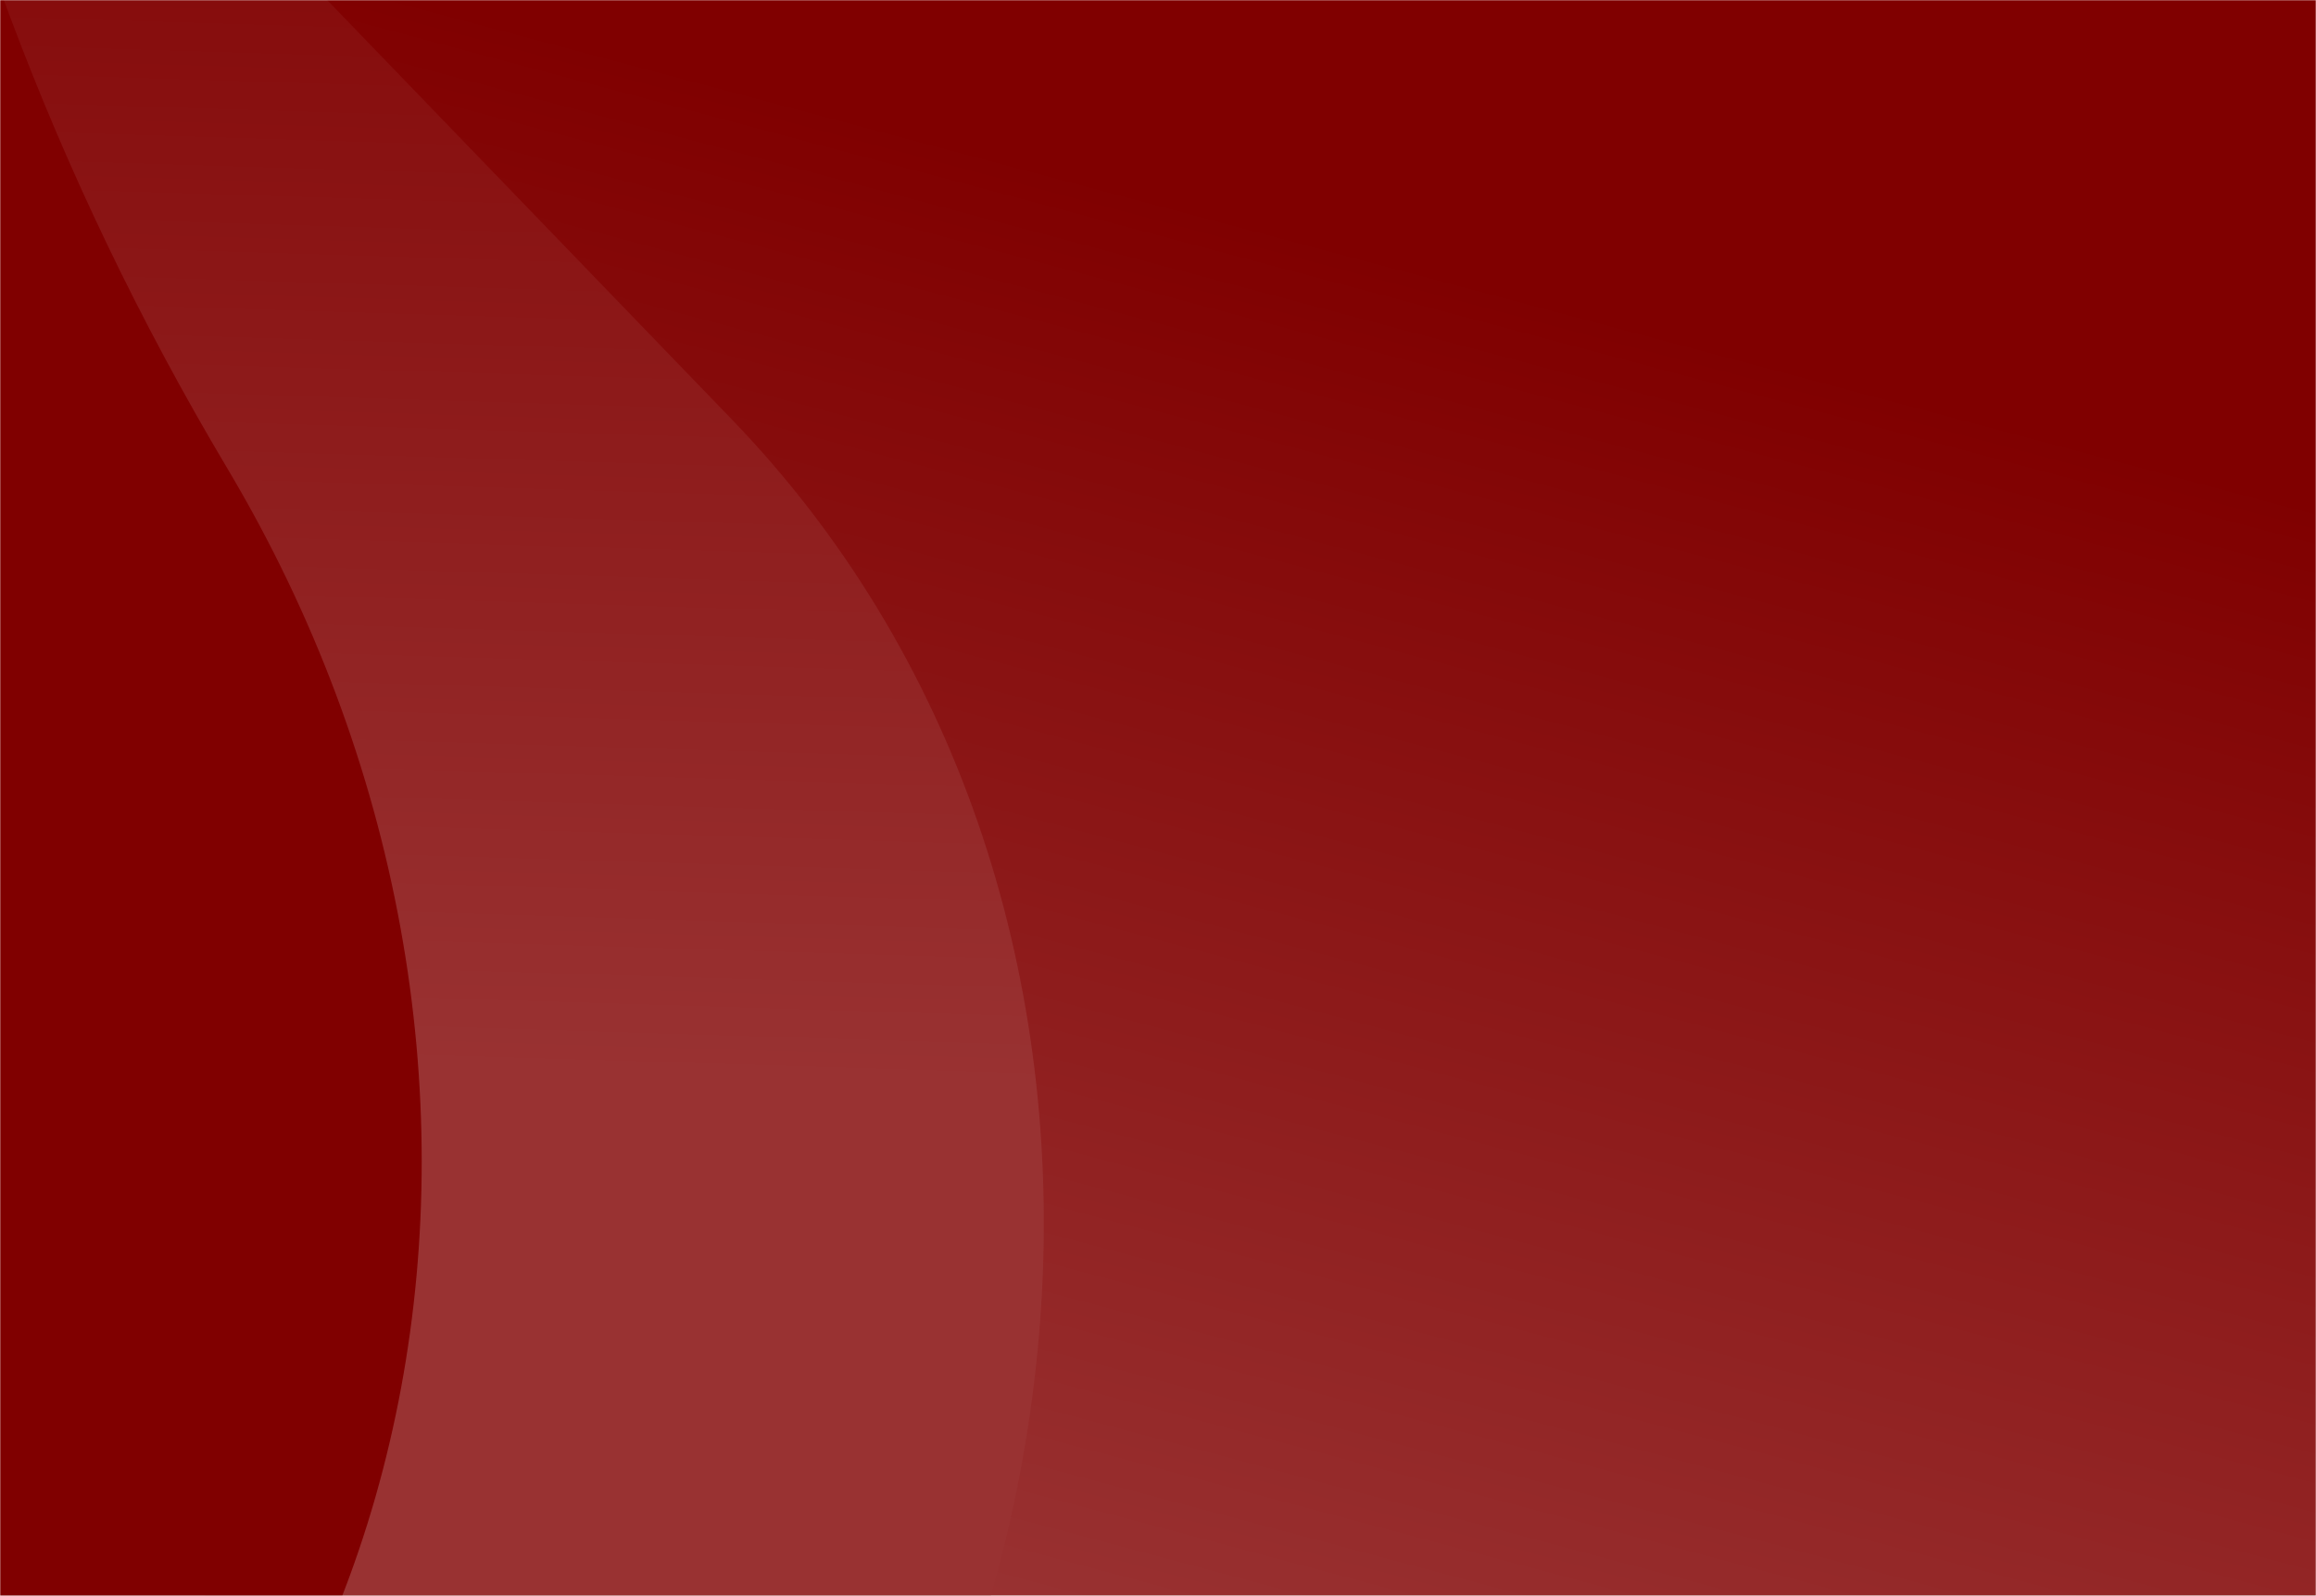 <svg width="1187" height="818" xmlns="http://www.w3.org/2000/svg" 
xmlns:xlink="http://www.w3.org/1999/xlink">
  <defs>
    <path id="a" d="M0 0h1187v818H0z"/>
    <linearGradient x1="9.006%" y1="53.356%" x2="27.729%" y2="57.699%" id="c">
      <stop stop-color="maroon" offset="0%"/>
      <stop stop-color="#993232" offset="100%"/>
    </linearGradient>
    <linearGradient x1="22.591%" y1="76.958%" x2="28.739%" y2="90.182%" id="d">
      <stop stop-color="#993232" offset="0%"/>
      <stop stop-color="maroon" offset="100%"/>
    </linearGradient>
  </defs>
  <g fill="none" fill-rule="evenodd"><path d="M-1 0h1188v818H-1z"/>
    <g>
      <mask id="b" fill="#fff"><use xlink:href="#a"/></mask>
      <g fill-rule="nonzero" mask="url(#b)">
      <path d="M5043.34 6243.763c-330.632 26.368-617.387-257.665-640.486-634.407-23.099-376.74 226.205-703.526 556.837-729.894l2993.307-238.72c330.632-26.368 617.387 257.665 640.486 634.406 23.099 376.742-226.206 703.526-556.837 729.895l-2993.307 238.72z" fill="url(#c)" transform="rotate(75 6219.026 144.72)"/>
      <path d="M4787.742 5871.93c327.5 57.888 550.791 402.178 498.733 768.993-52.057 366.815-359.75 617.249-687.25 559.36l-2964.96-524.082c-327.5-57.888-550.79-402.178-498.732-768.993l471.294-3320.885c52.058-366.814 359.75-617.249 687.25-559.36 327.501 57.889 550.792 402.179 498.734 768.993l-377.036 2656.708 2371.967 419.266z" fill="url(#d)" transform="rotate(-144 -45.038 3650.147)"/>
      <path d="M-844.996 823.565c179.544 301.5 540.327 415.284 805.83 254.142 265.504-161.142 335.187-536.188 155.642-837.688-359.089-603.001-219.722-1353.092 311.285-1675.376 531.006-322.284 1252.572-94.717 1611.661 508.284 179.545 301.5 540.328 415.283 805.831 254.142 265.504-161.142 335.187-536.188 155.642-837.688-718.178-1206.002-2161.31-1661.135-3223.323-1016.568-1062.014 644.567-1340.747 2144.75-622.568 3350.752z" fill="maroon"/></g>
    </g>
  </g>
</svg>
